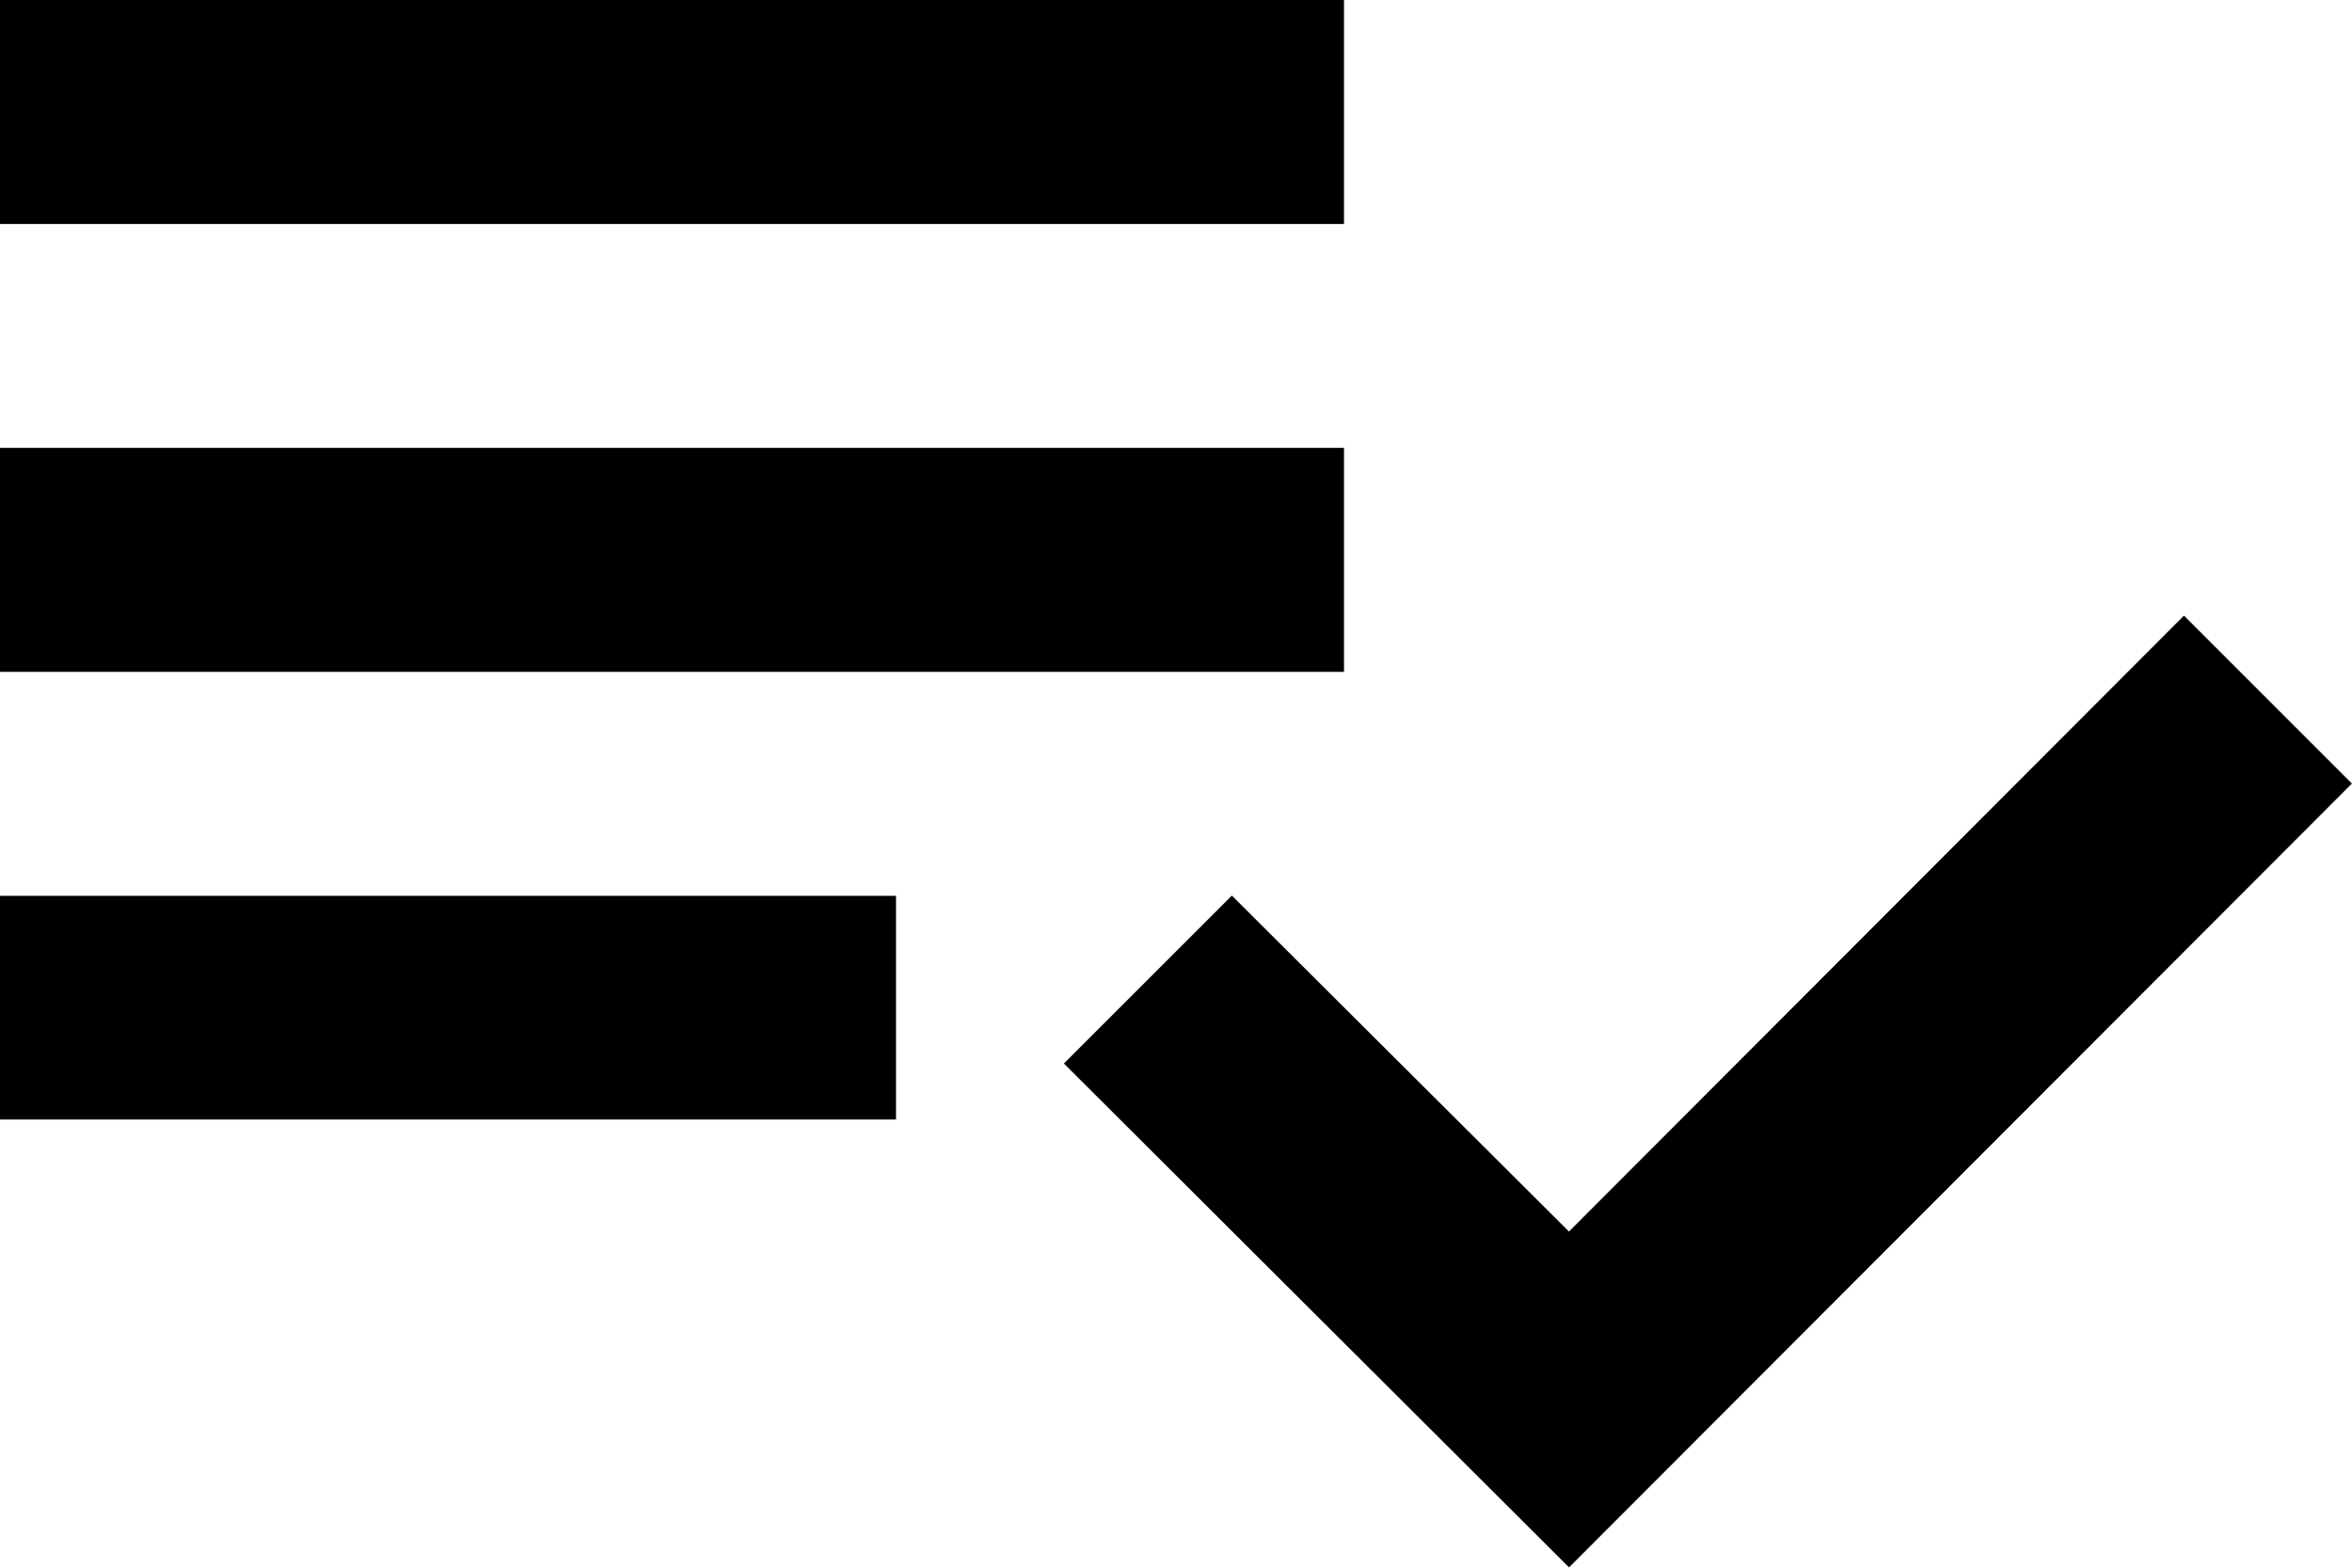 <svg xmlns="http://www.w3.org/2000/svg" width="28.147" height="18.765" viewBox="0 0 28.147 18.765">
  <path id="Icon_material-playlist-add-check" data-name="Icon material-playlist-add-check" d="M19.084,14.361H3v2.681H19.084Zm0-5.361H3v2.681H19.084ZM3,22.4H13.723V19.723H3Zm26.136-6.031,2.01,2.01-9.369,9.382-6.045-6.031,2.01-2.01,4.034,4.021Z" transform="translate(-3 -9)"/>
</svg>
